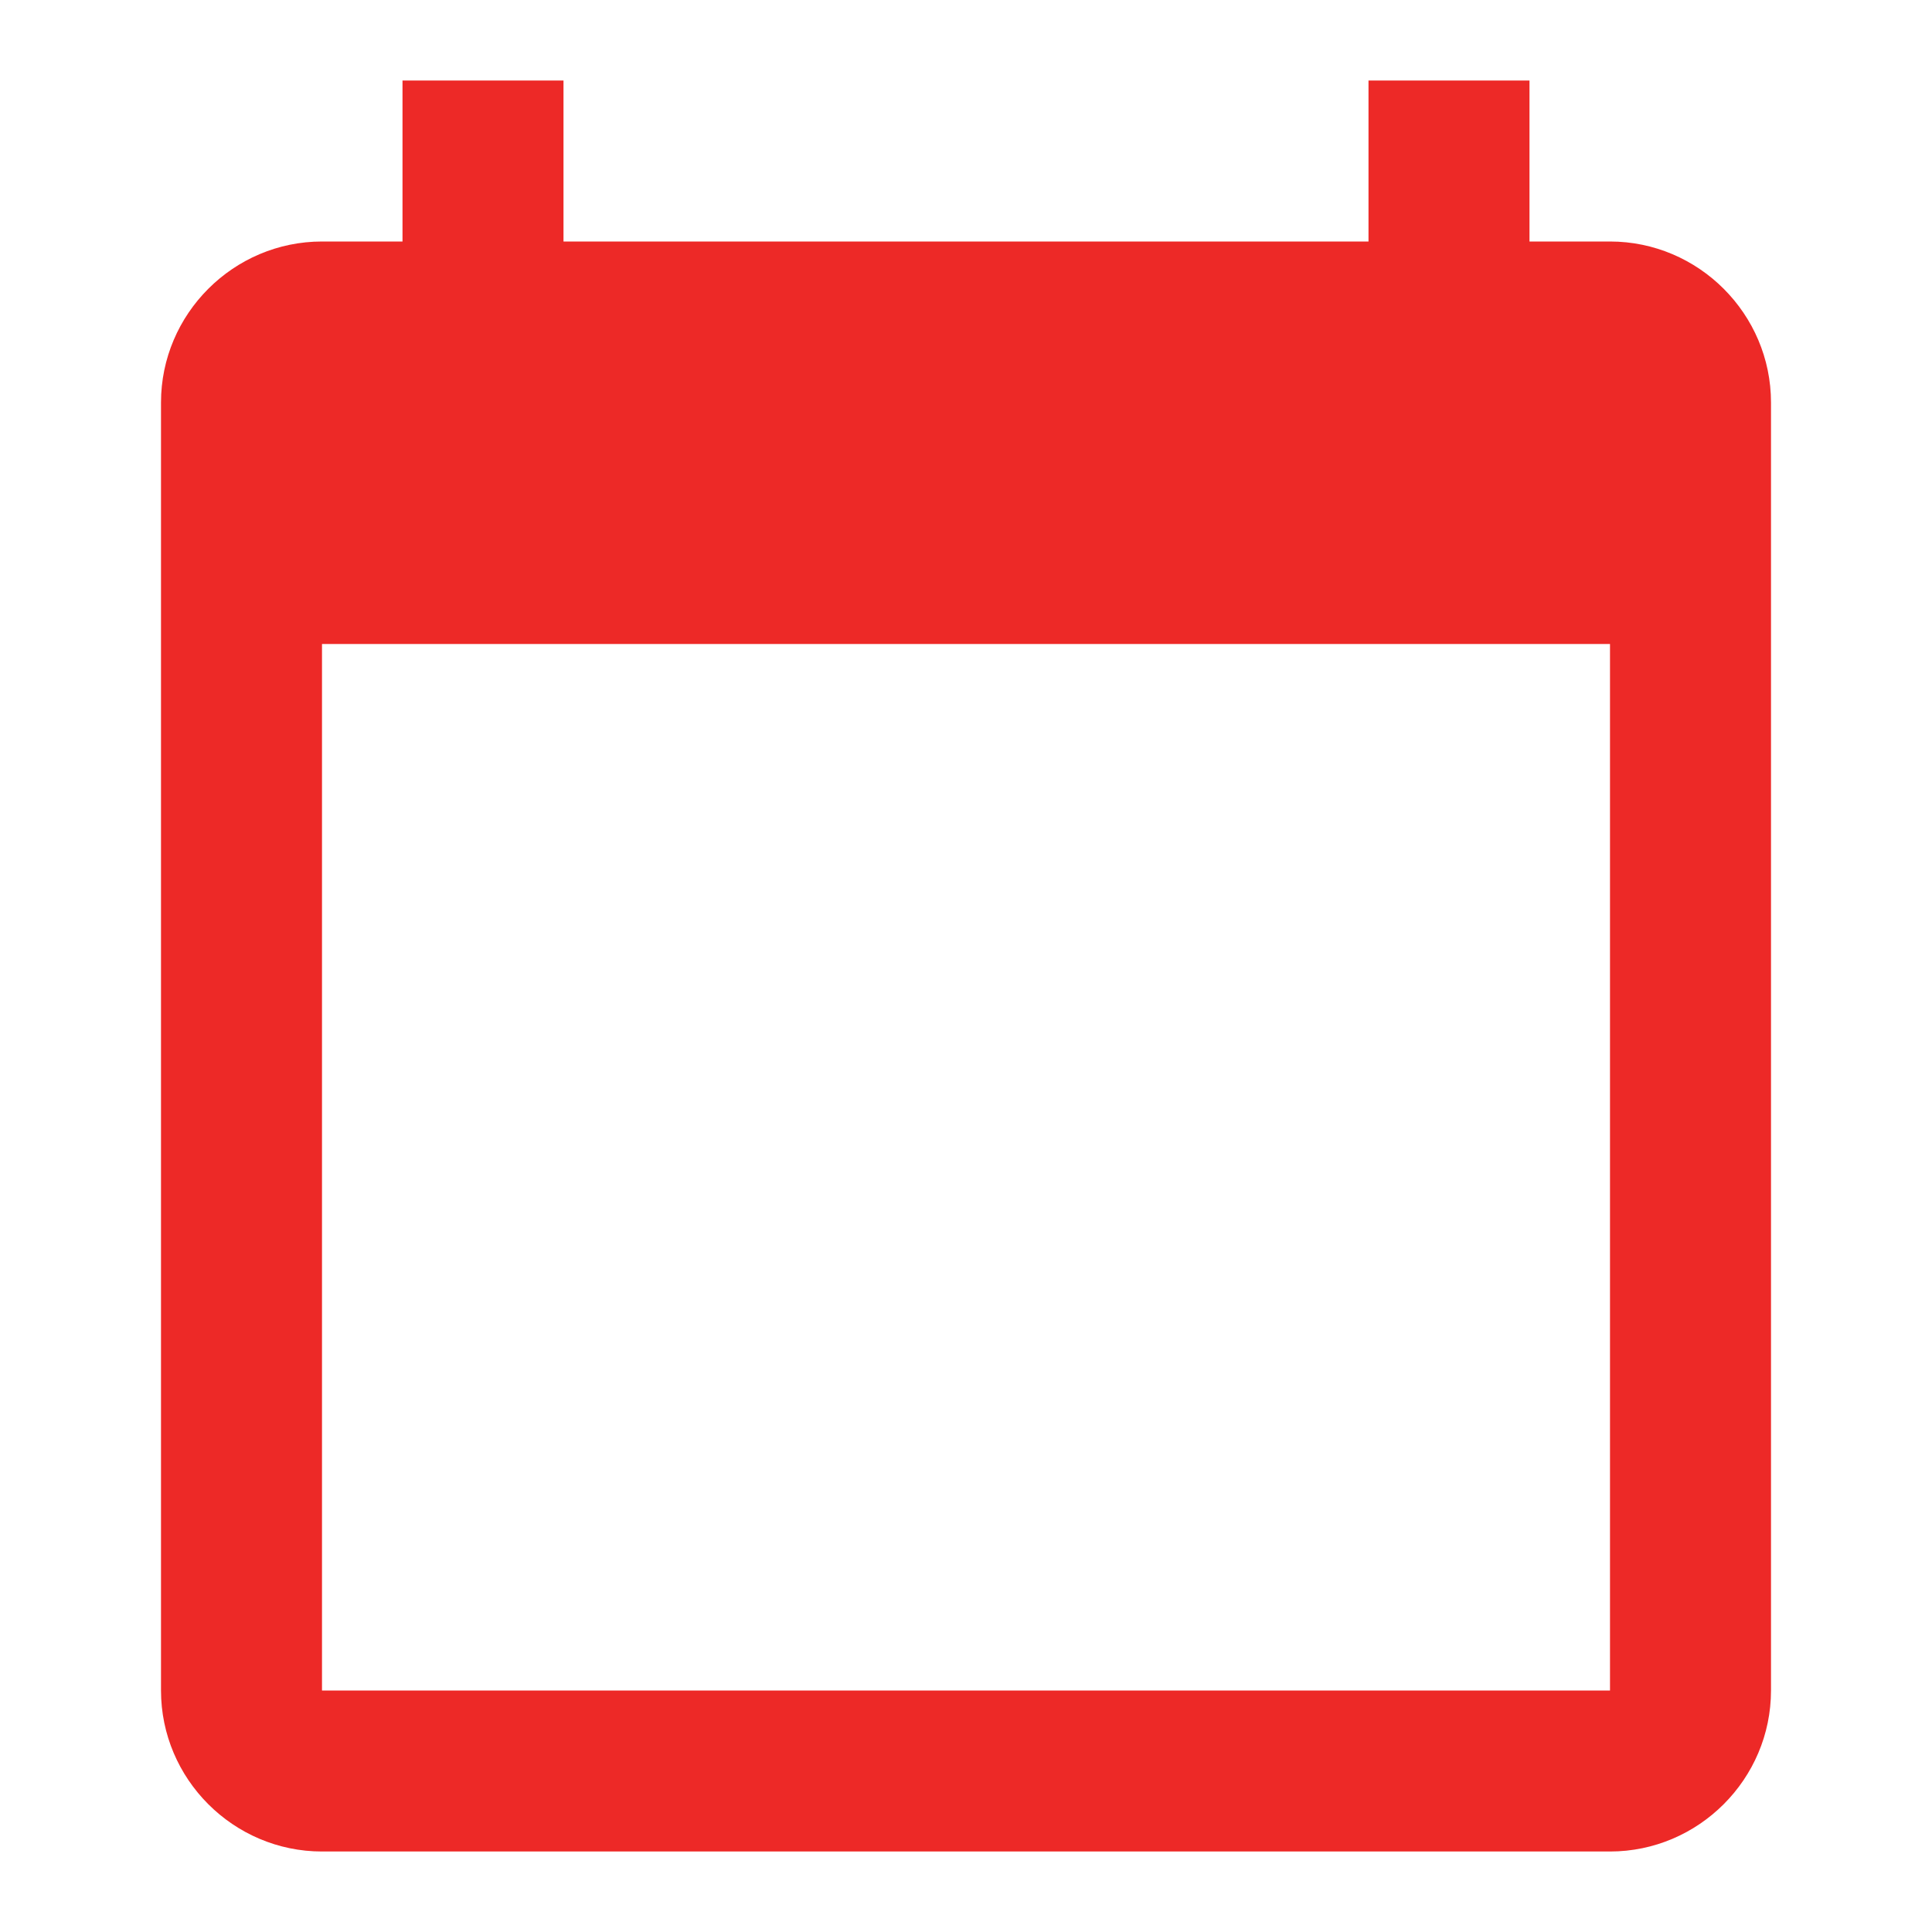 <svg width="24" height="24" xmlns="http://www.w3.org/2000/svg">

 <g>
  <title>background</title>
  <rect fill="none" id="canvas_background" height="402" width="582" y="-1" x="-1"/>
 </g>
 <g>
  <title>Layer 1</title>
  <path id="svg_1" fill="none" d="m0,0l24,0l0,24l-24,0l0,-24z"/>
  <path fill="#ed2927" id="svg_2" d="m20,3l-1,0l0,-2l-2,0l0,2l-10,0l0,-2l-2,0l0,2l-1,0c-1.1,0 -2,0.9 -2,2l0,16c0,1.1 0.9,2 2,2l16,0c1.1,0 2,-0.9 2,-2l0,-16c0,-1.1 -0.9,-2 -2,-2zm0,18l-16,0l0,-13l16,0l0,13z"/>
 </g>
</svg>